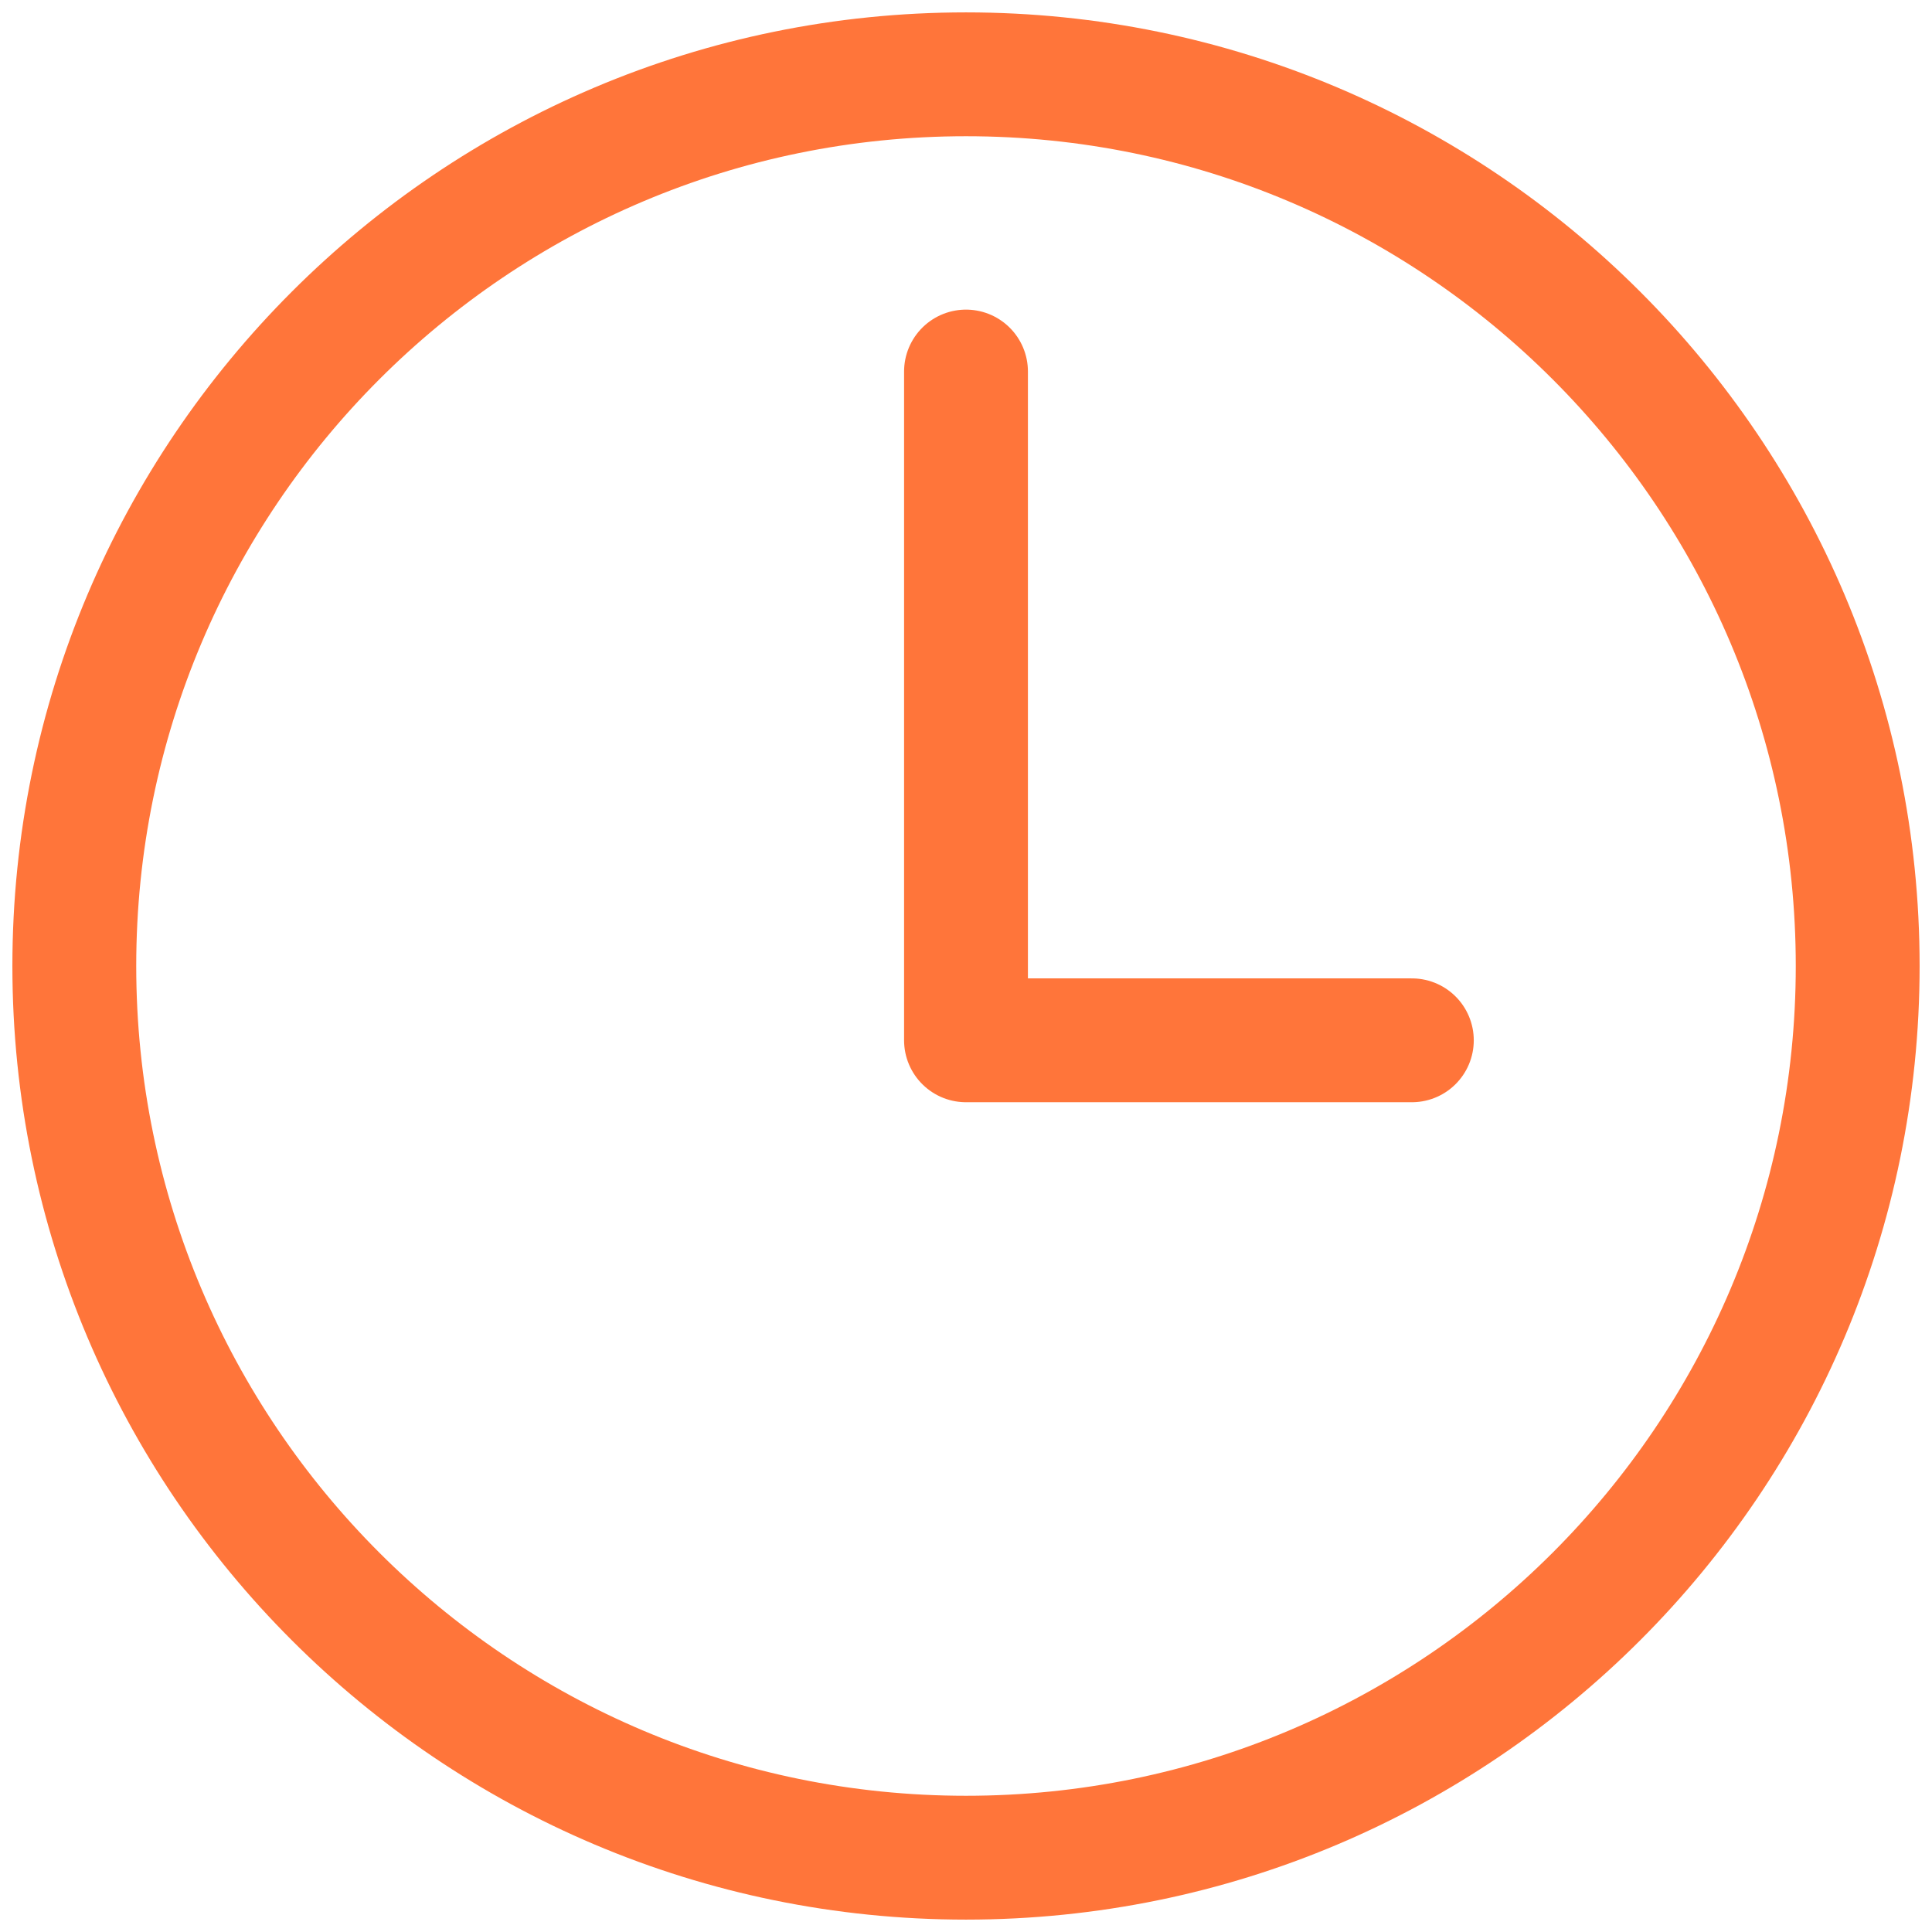 <svg width="78" height="78" viewBox="0 0 78 78" fill="none" xmlns="http://www.w3.org/2000/svg">
<path d="M39 3C19.125 3 3 19.125 3 39C3 58.875 19.125 75 39 75C58.875 75 75 58.875 75 39C75 19.125 58.875 3 39 3Z" stroke="#FF753A" stroke-width="5" stroke-miterlimit="10"/>
<path d="M39 15V42H57" stroke="#FF753A" stroke-width="5" stroke-linecap="round" stroke-linejoin="round"/>
</svg>
